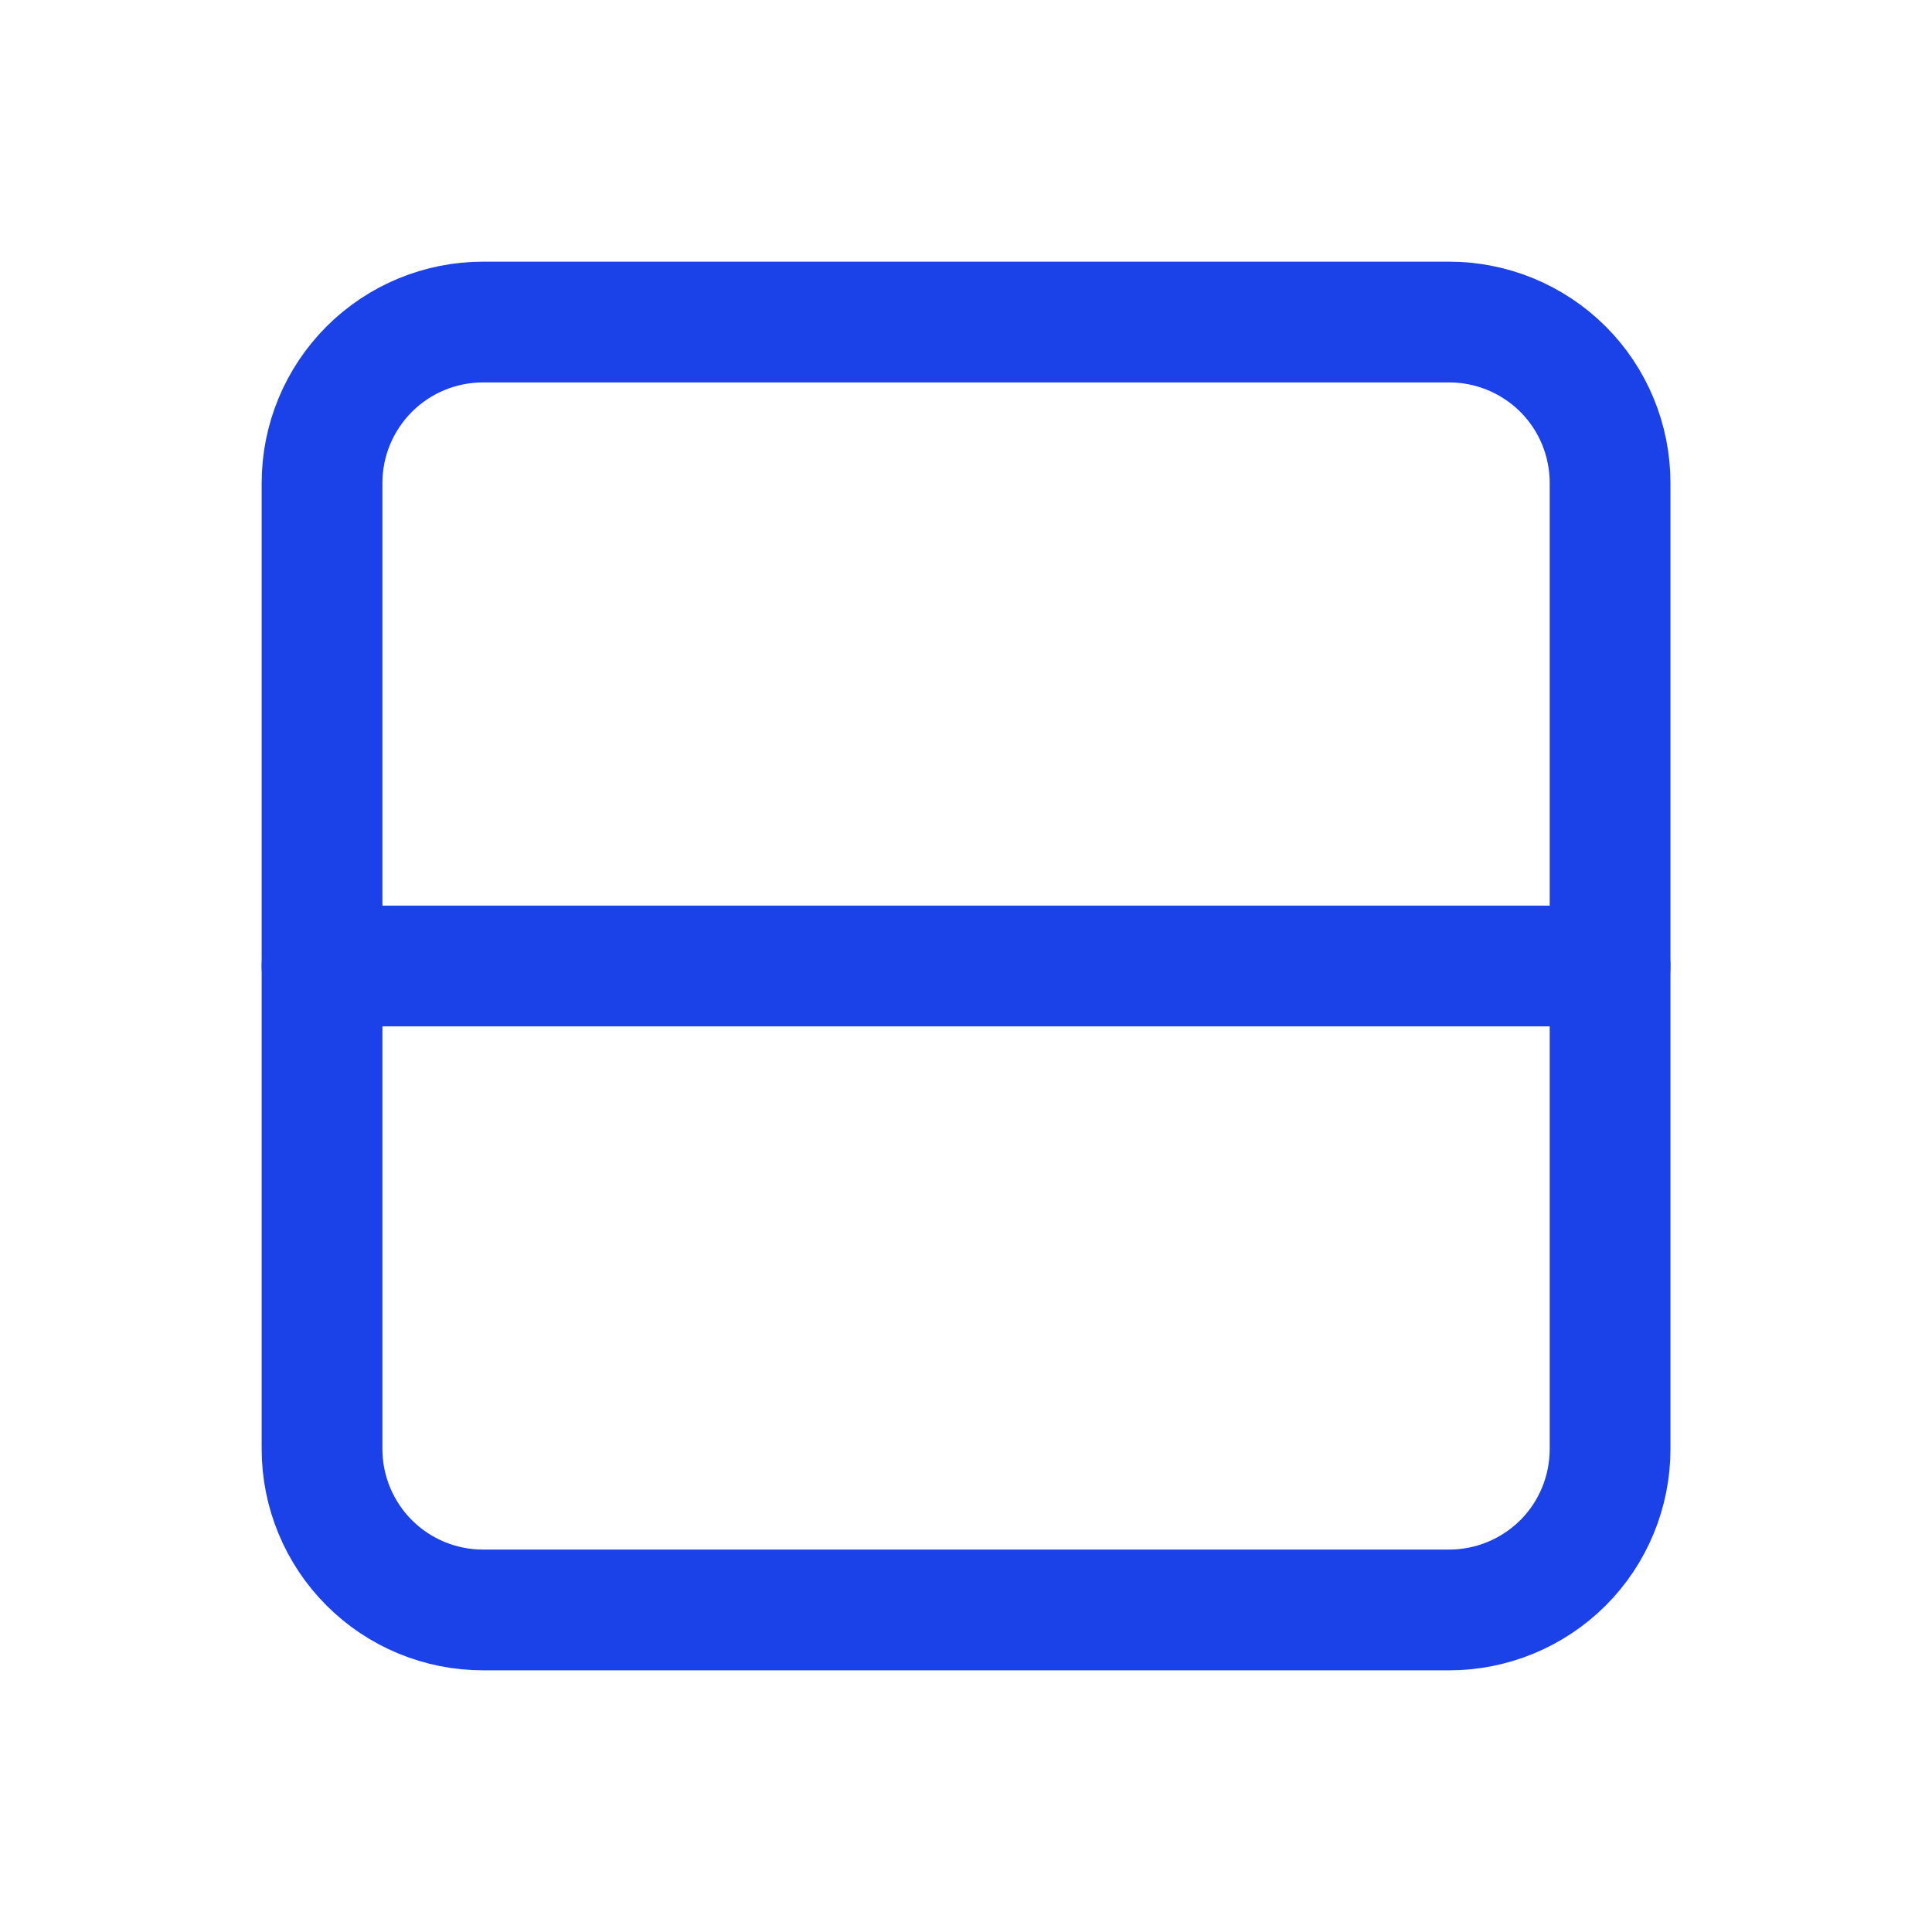 <svg width="16" height="16" viewBox="0 0 16 16" fill="none" xmlns="http://www.w3.org/2000/svg">
<g clip-path="url(#clip0_343_18887)">
<path d="M12.001 2.667C12.354 2.667 12.693 2.807 12.944 3.057C13.194 3.307 13.334 3.646 13.334 4L13.334 12C13.334 12.354 13.194 12.693 12.944 12.943C12.693 13.193 12.354 13.333 12.001 13.333L4.001 13.333C3.647 13.333 3.308 13.193 3.058 12.943C2.808 12.693 2.667 12.354 2.667 12L2.667 4C2.667 3.646 2.808 3.307 3.058 3.057C3.308 2.807 3.647 2.667 4.001 2.667L12.001 2.667Z" stroke="#1A42E8" stroke-linecap="round" stroke-linejoin="round"/>
<path d="M13.334 8L2.667 8" stroke="#1A42E8" stroke-linecap="round" stroke-linejoin="round"/>
</g>
<defs>
<clipPath id="clip0_343_18887">
<rect width="16" height="16" fill="white" transform="translate(16) rotate(90)"/>
</clipPath>
</defs>
</svg>

